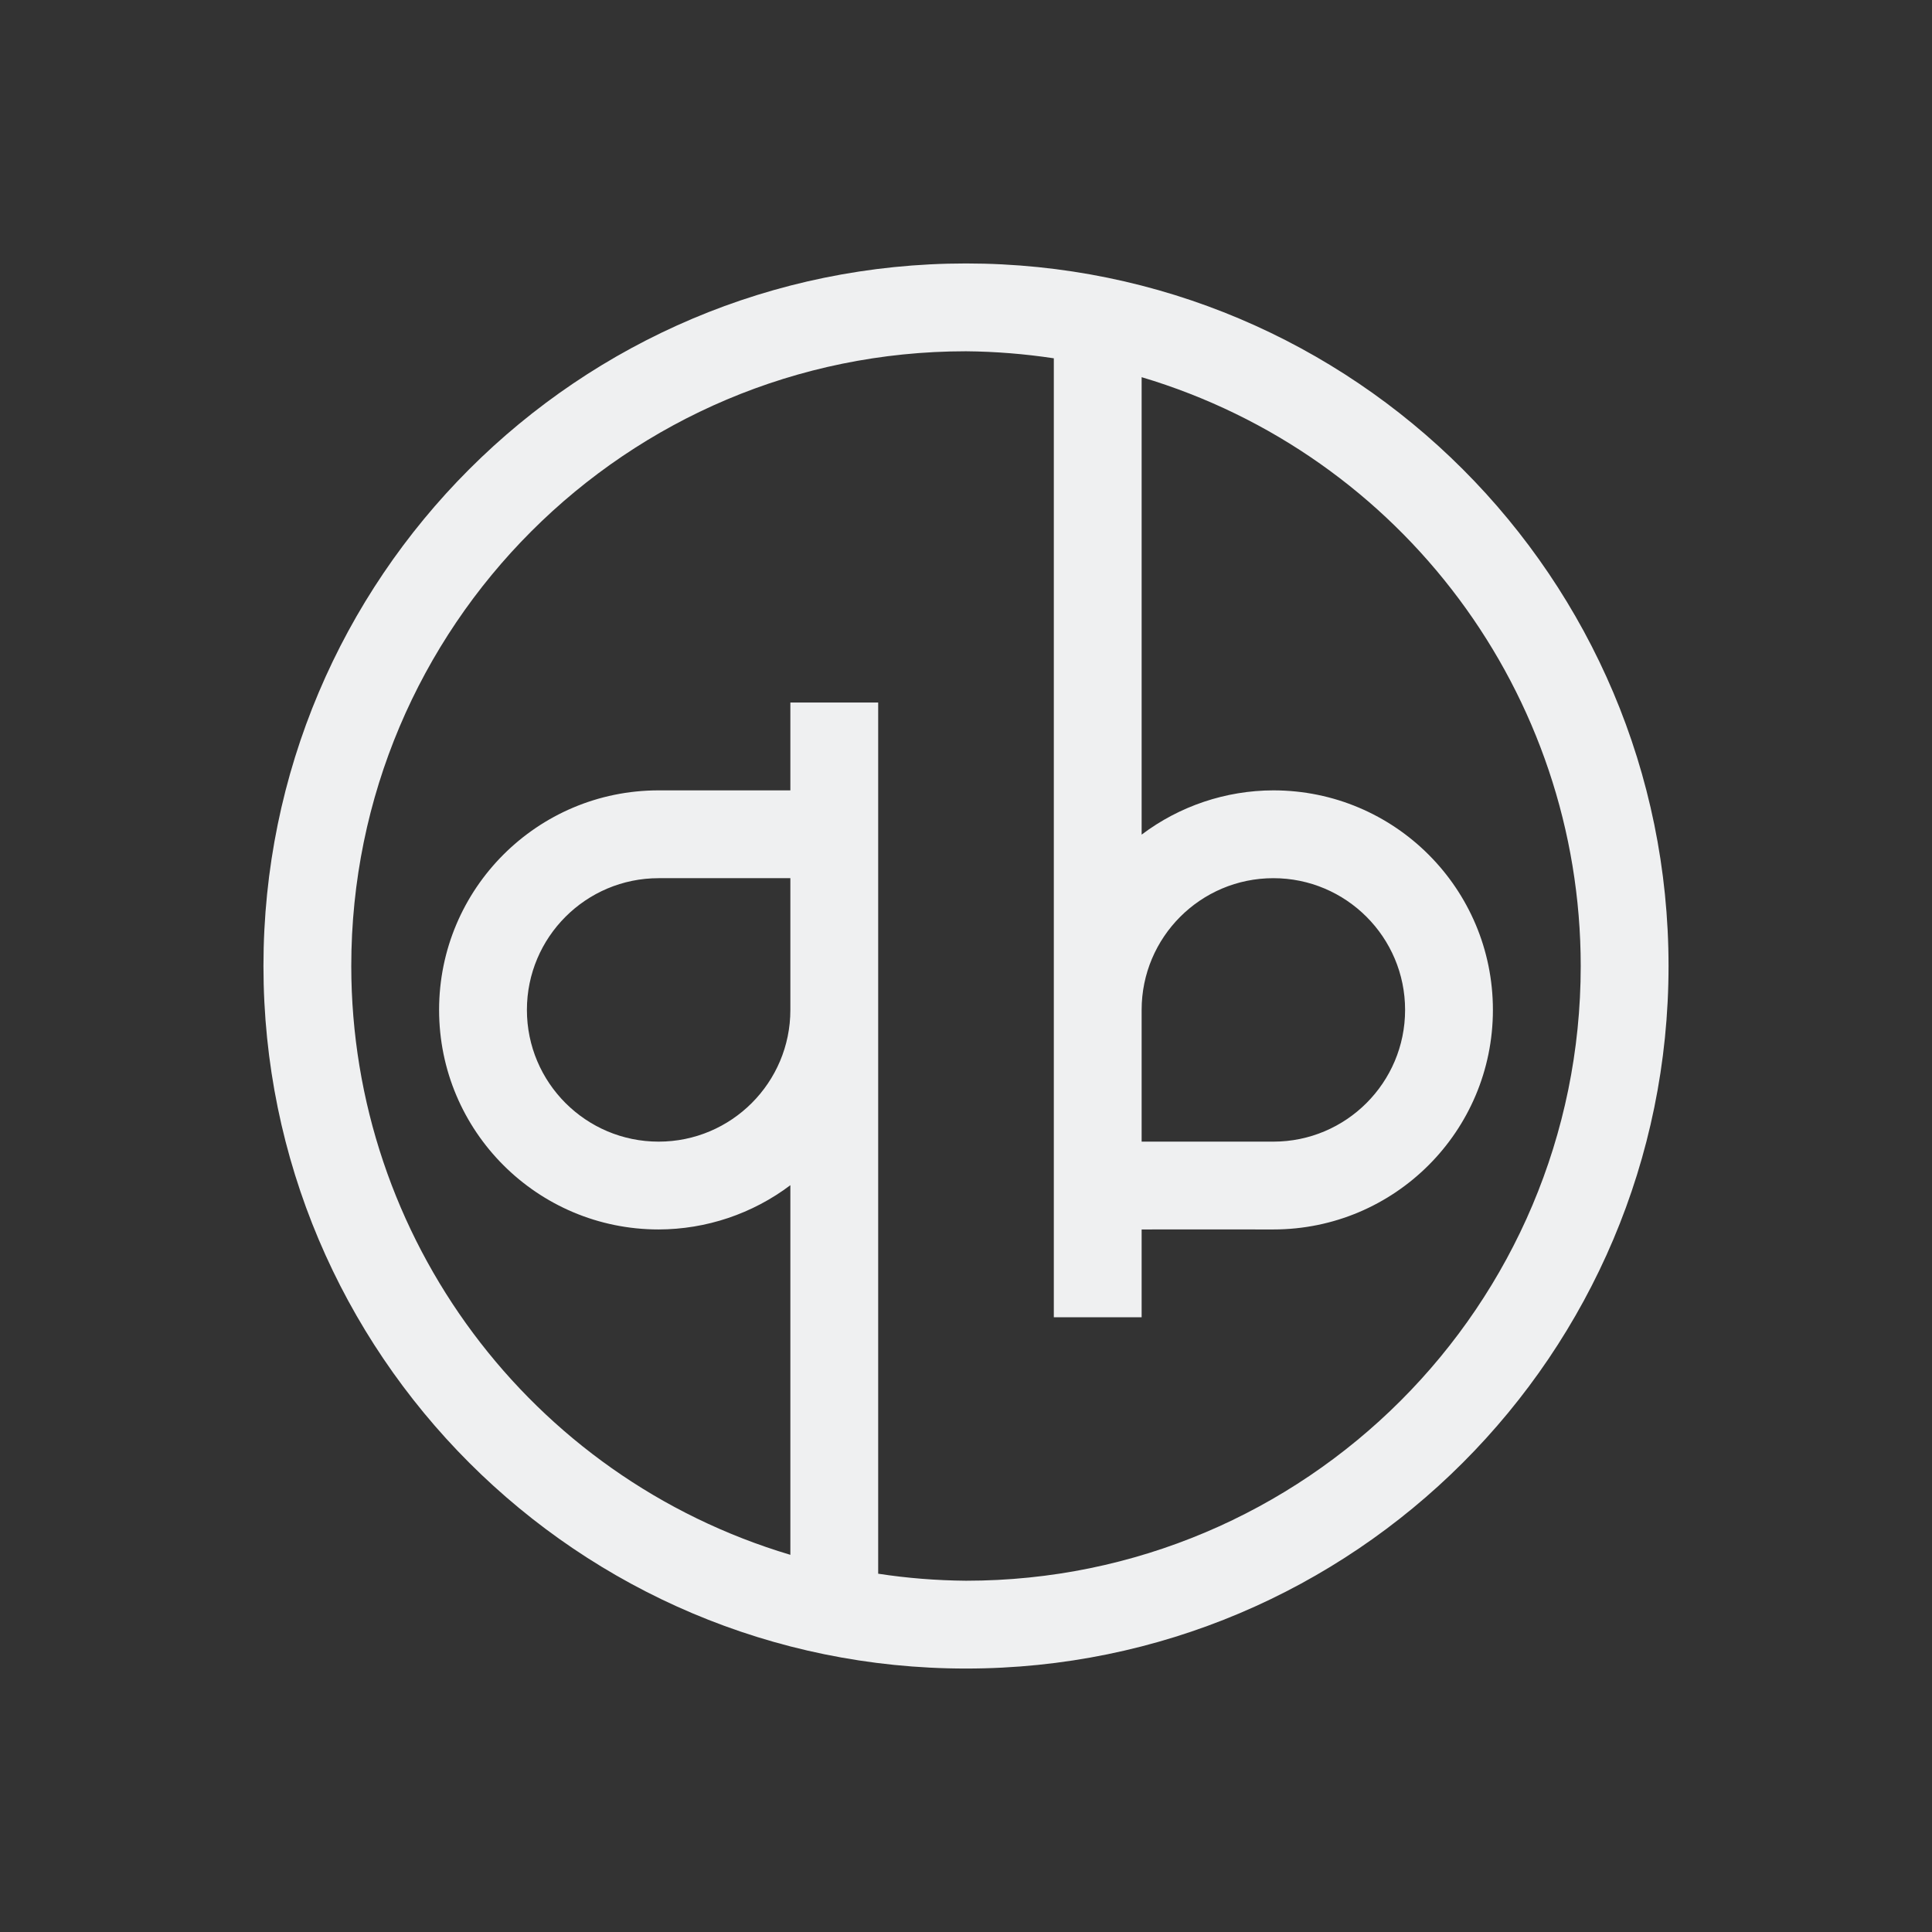 <?xml version="1.0" encoding="UTF-8" standalone="no"?>
<svg
   xmlns:dc="http://purl.org/dc/elements/1.1/"
   xmlns:cc="http://creativecommons.org/ns#"
   xmlns:rdf="http://www.w3.org/1999/02/22-rdf-syntax-ns#"
   xmlns:svg="http://www.w3.org/2000/svg"
   xmlns="http://www.w3.org/2000/svg"
   xmlns:sodipodi="http://sodipodi.sourceforge.net/DTD/sodipodi-0.dtd"
   xmlns:inkscape="http://www.inkscape.org/namespaces/inkscape"
   width="22"
   height="22"
   version="1"
   id="svg14"
   sodipodi:docname="qbittorrent-tray.svg"
   inkscape:version="0.92.3 (2405546, 2018-03-11)">
  <rect width="100%" height="100%" fill="#333333" stroke="none"/>
  <sodipodi:namedview
     pagecolor="#ffffff"
     bordercolor="#666666"
     borderopacity="1"
     objecttolerance="10"
     gridtolerance="10"
     guidetolerance="10"
     inkscape:pageopacity="0"
     inkscape:pageshadow="2"
     inkscape:window-width="1920"
     inkscape:window-height="1021"
     id="namedview16"
     showgrid="false"
     inkscape:zoom="10.727273"
     inkscape:cx="11"
     inkscape:cy="11"
     inkscape:window-x="0"
     inkscape:window-y="30"
     inkscape:window-maximized="1"
     inkscape:current-layer="svg14" />
  <defs
     id="defs6">
    <style
       id="current-color-scheme"
       type="text/css">
   .ColorScheme-Text { color:#eff0f1; } .ColorScheme-Highlight { color:#3daee9; }
  </style>
    <clipPath
       id="clipPath4186"
       clipPathUnits="userSpaceOnUse">
      <circle
         cx="286"
         cy="26"
         r="10"
         id="circle3" />
    </clipPath>
  </defs>
  <path
     style="fill:currentColor"
     class="ColorScheme-Text"
     d="M 11 3 C 6.582 3 3 6.582 3 11 C 3 15.418 6.582 19 11 19 C 15.418 19 19 15.418 19 11 C 19 6.582 15.418 3 11 3 z M 11 4 C 11.335 4.003 11.669 4.03 12 4.08 L 12 11.5 L 12 15 L 13 15 L 13 14 C 13 14 13.959 13.999 14.5 14 C 15.881 14 17 12.881 17 11.5 C 17 10.119 15.881 9 14.5 9 C 13.959 9.001 13.432 9.178 13 9.504 L 13 4.295 C 15.966 5.179 17.999 7.905 18 11 C 18 14.866 14.866 18 11 18 C 10.665 17.997 10.331 17.971 10 17.92 L 10 11.5 L 10 8 L 9 8 L 9 9 C 9 9 8.041 9.001 7.5 9 C 6.119 9 5 10.119 5 11.5 C 5 12.881 6.119 14 7.5 14 C 8.041 13.999 8.568 13.822 9 13.496 L 9 17.705 C 6.034 16.821 4.001 14.095 4 11 C 4 7.134 7.134 4 11 4 z M 7.5 10 L 9 10 L 9 11.5 C 9 12.328 8.328 13 7.5 13 C 6.672 13 6 12.328 6 11.5 C 6 10.672 6.672 10 7.5 10 z M 14.5 10 C 15.328 10 16 10.672 16 11.5 C 16 12.328 15.328 13 14.5 13 L 13 13 L 13 11.5 C 13 10.672 13.672 10 14.5 10 z"
     id="path12" />
</svg>
